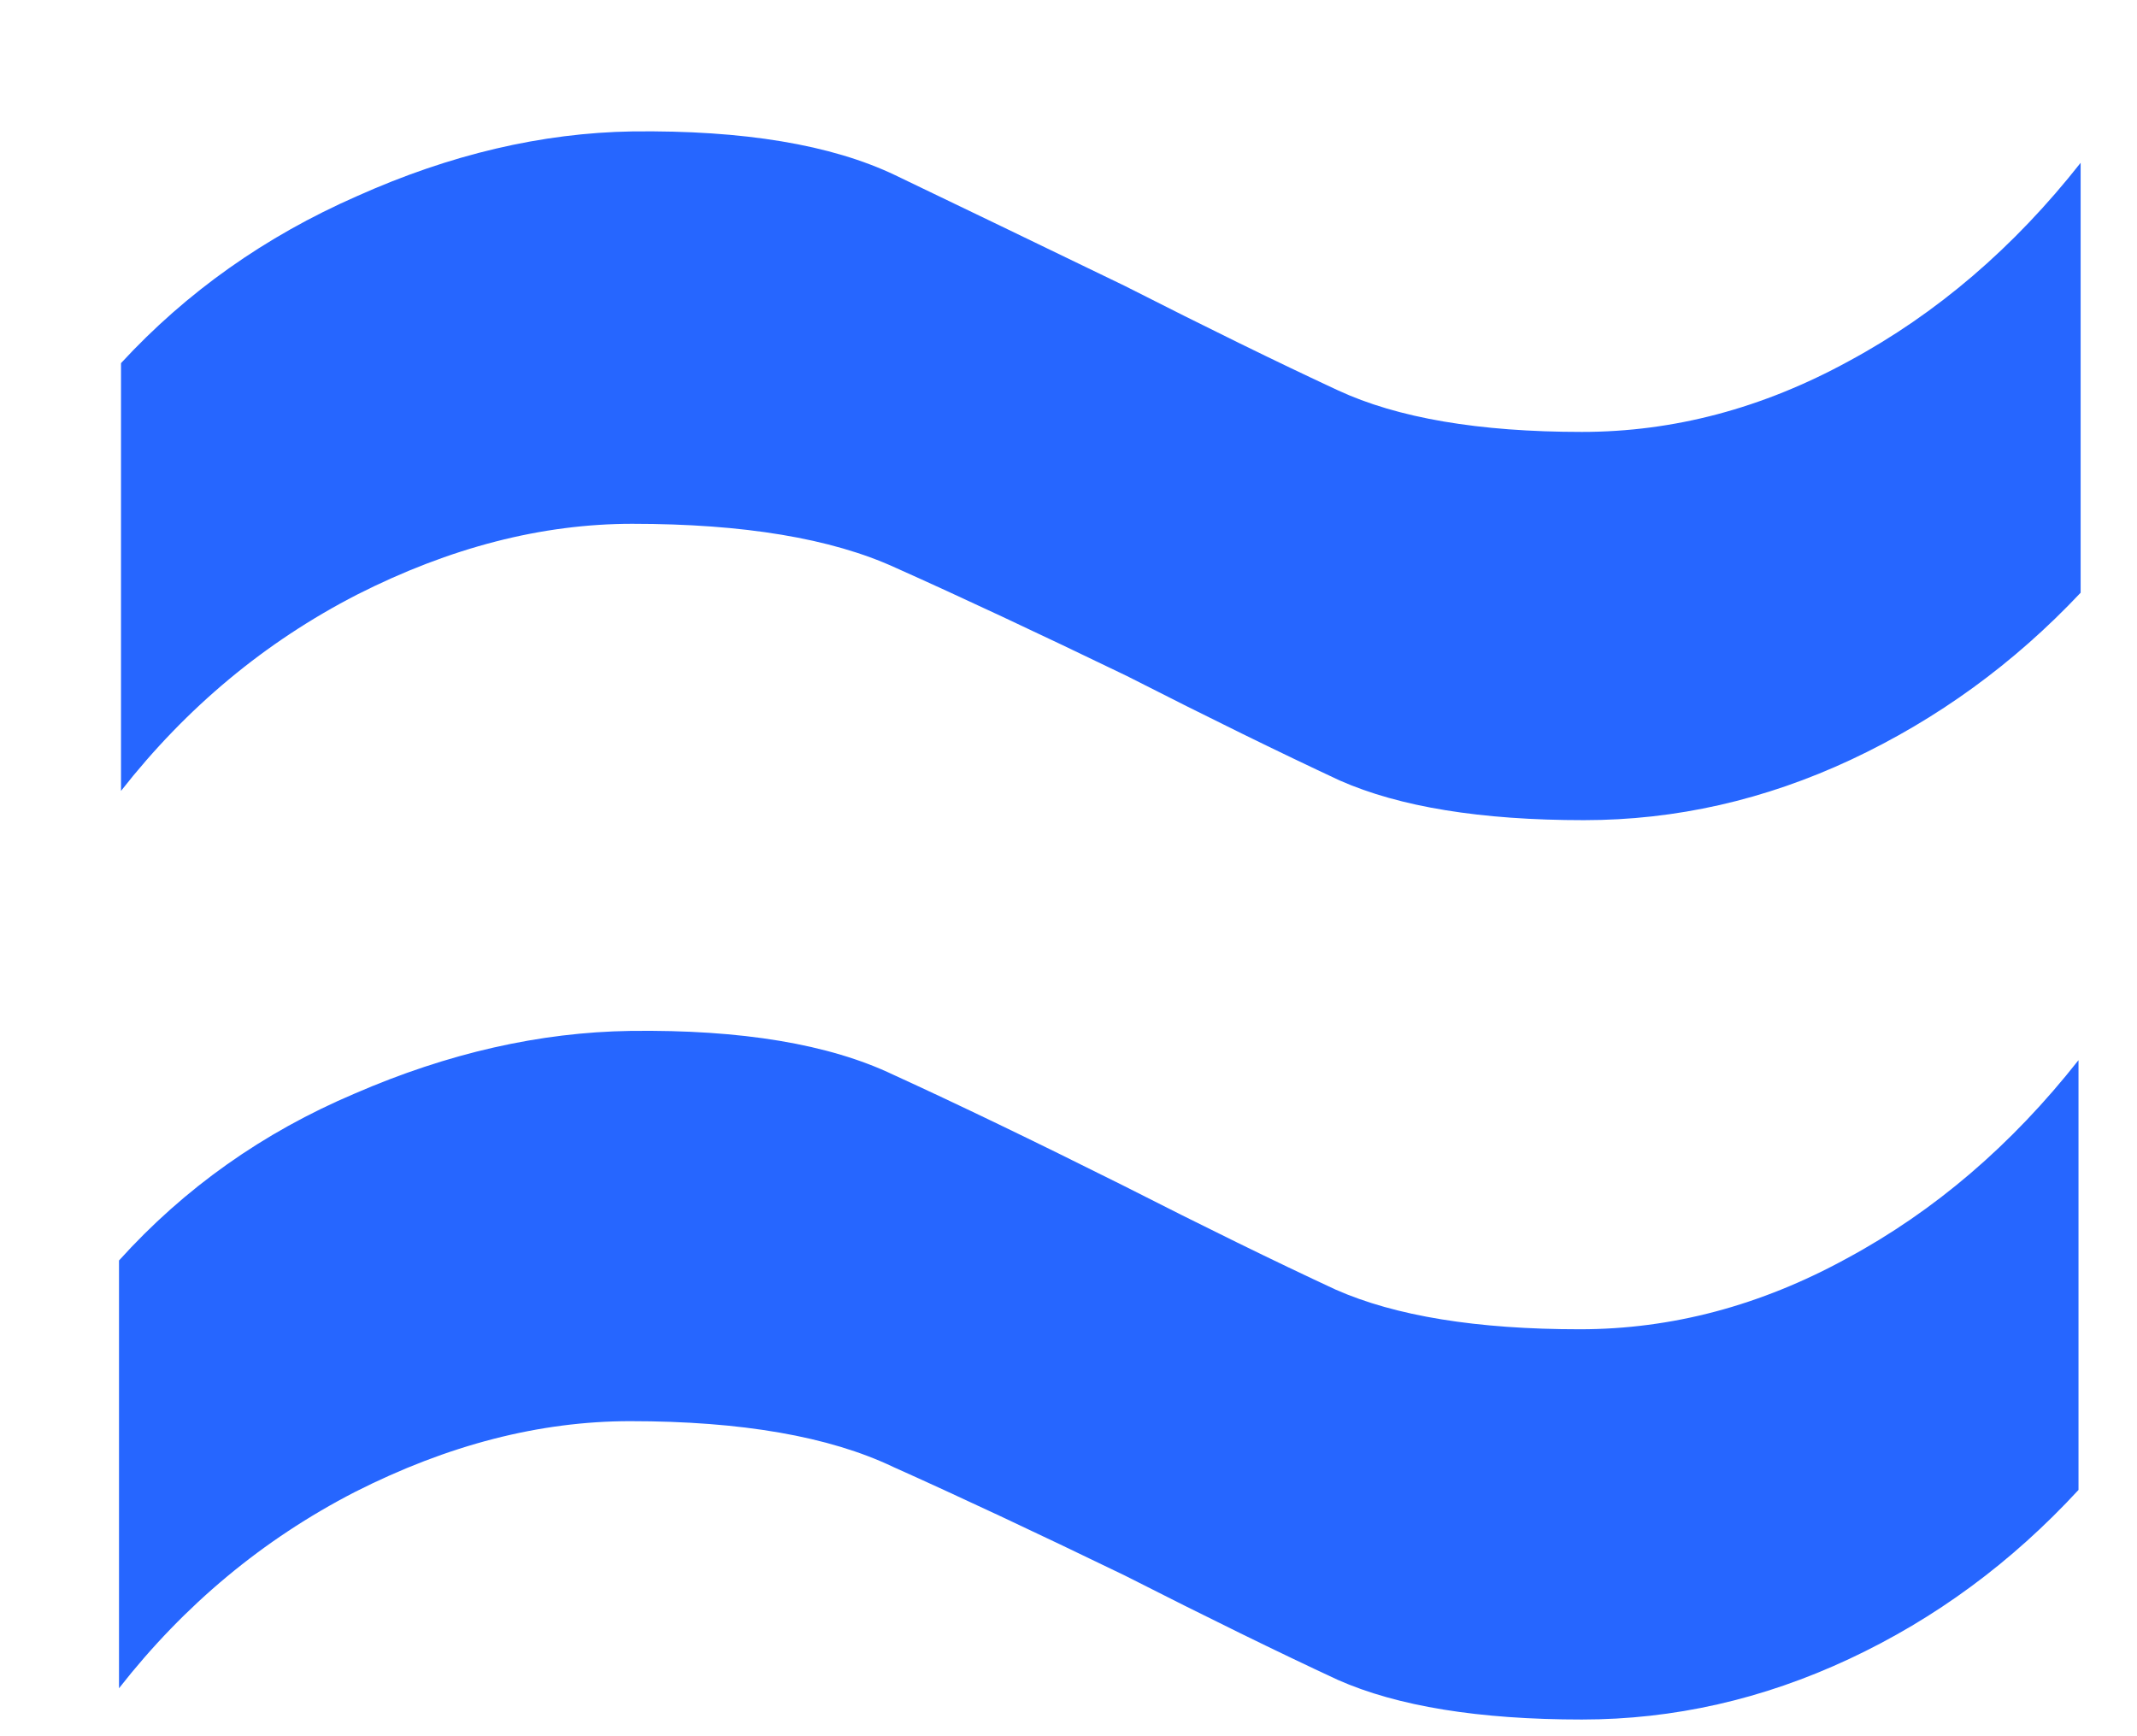 <svg width="16" height="13" viewBox="0 0 16 13" fill="none" xmlns="http://www.w3.org/2000/svg">
<path d="M0.906 5.922V2.719C1.396 2.188 1.984 1.771 2.672 1.469C3.37 1.156 4.057 0.995 4.734 0.984C5.568 0.974 6.224 1.083 6.703 1.312C7.182 1.542 7.755 1.818 8.422 2.141C9.036 2.453 9.568 2.714 10.016 2.922C10.463 3.13 11.073 3.234 11.844 3.234C12.531 3.234 13.198 3.057 13.844 2.703C14.5 2.349 15.078 1.854 15.578 1.219V4.438C15.078 4.969 14.505 5.385 13.859 5.688C13.213 5.99 12.547 6.141 11.859 6.141C11.088 6.141 10.479 6.042 10.031 5.844C9.583 5.635 9.052 5.375 8.438 5.062C7.771 4.74 7.193 4.469 6.703 4.25C6.224 4.031 5.568 3.922 4.734 3.922C4.057 3.922 3.37 4.099 2.672 4.453C1.984 4.807 1.396 5.297 0.906 5.922ZM0.891 12.641V9.438C1.38 8.896 1.969 8.479 2.656 8.188C3.354 7.885 4.042 7.729 4.719 7.719C5.552 7.708 6.208 7.818 6.688 8.047C7.167 8.266 7.74 8.542 8.406 8.875C9.021 9.188 9.552 9.448 10 9.656C10.448 9.854 11.057 9.953 11.828 9.953C12.516 9.953 13.182 9.776 13.828 9.422C14.484 9.068 15.062 8.573 15.562 7.938V11.156C15.062 11.698 14.49 12.12 13.844 12.422C13.198 12.724 12.531 12.875 11.844 12.875C11.073 12.875 10.463 12.776 10.016 12.578C9.568 12.37 9.036 12.109 8.422 11.797C7.755 11.474 7.177 11.203 6.688 10.984C6.208 10.755 5.552 10.641 4.719 10.641C4.042 10.641 3.354 10.818 2.656 11.172C1.969 11.526 1.38 12.016 0.891 12.641Z" fill="#2666FF"/>
</svg>
